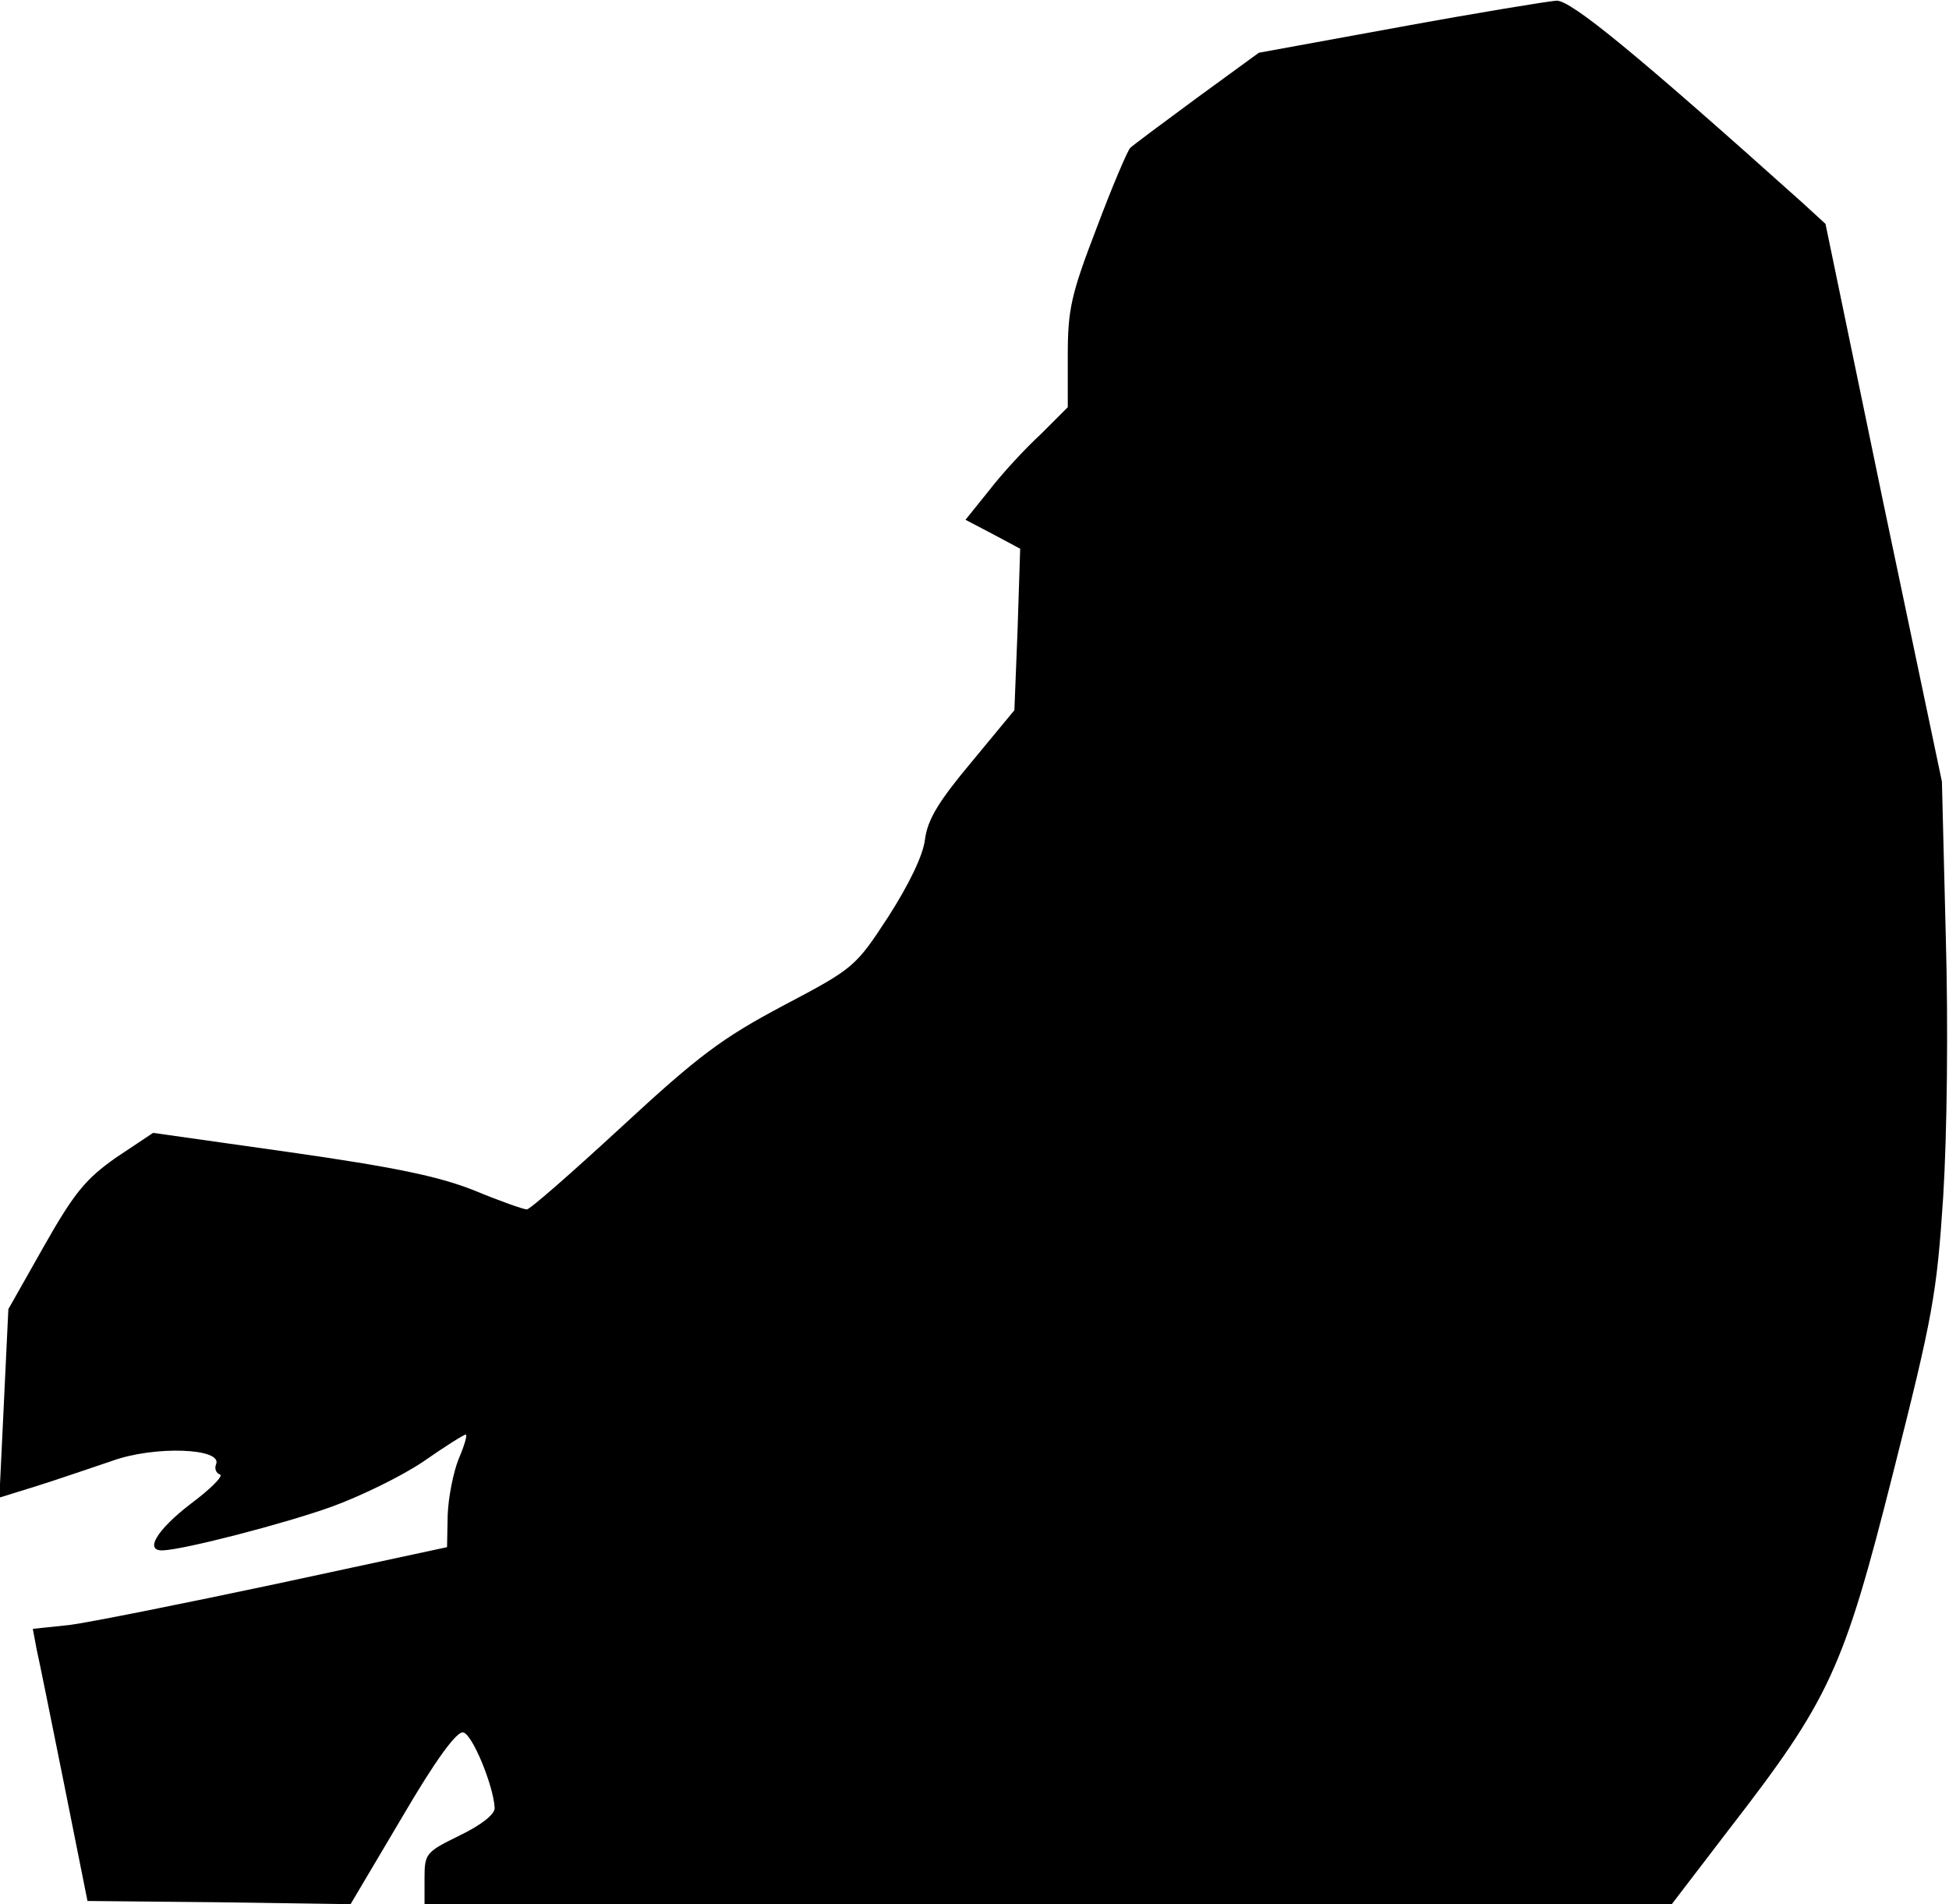 <?xml version="1.0" standalone="no"?>
<!DOCTYPE svg PUBLIC "-//W3C//DTD SVG 20010904//EN"
 "http://www.w3.org/TR/2001/REC-SVG-20010904/DTD/svg10.dtd">
<svg version="1.0" xmlns="http://www.w3.org/2000/svg"
 width="303pt" height="296pt" viewBox="0 0 303 296"
 preserveAspectRatio="xMidYMid meet">
<g transform="translate(0,296) scale(0.1,-0.1)"
fill="#000000" stroke="none">
<path fill="#000000" stroke="none" d="M2176 2918 l-219 -40 -96 -70 c-53 -39
-100 -74 -104 -78 -4 -4 -28 -60 -52 -124 -40 -104 -45 -127 -45 -199 l0 -80
-42 -42 c-24 -22 -60 -61 -80 -87 l-37 -46 42 -22 43 -23 -4 -125 -5 -126 -67
-81 c-51 -61 -68 -89 -72 -120 -3 -25 -25 -70 -57 -120 -51 -78 -53 -80 -163
-138 -96 -51 -132 -78 -251 -188 -77 -71 -143 -129 -148 -129 -5 0 -42 13 -83
30 -56 22 -125 36 -286 59 l-212 30 -57 -38 c-47 -33 -65 -54 -112 -137 l-56
-99 -7 -147 -7 -146 58 18 c32 10 84 28 117 39 66 24 172 20 162 -5 -3 -7 0
-14 6 -16 6 -2 -15 -23 -46 -46 -52 -40 -72 -73 -43 -72 33 1 191 42 263 68
44 16 108 47 142 70 33 23 63 42 66 42 3 0 -2 -17 -11 -38 -8 -20 -16 -59 -17
-87 l-1 -50 -265 -57 c-146 -31 -291 -60 -322 -64 l-57 -6 6 -32 c4 -17 23
-112 43 -211 l36 -180 204 -2 205 -3 80 135 c52 89 85 134 95 132 14 -2 47
-82 49 -117 1 -10 -21 -27 -54 -43 -53 -26 -55 -28 -55 -67 l0 -40 970 0 969
0 88 115 c158 204 179 250 256 555 62 245 68 278 78 430 6 97 8 264 4 405 l-6
240 -91 433 -90 434 -36 33 c-260 233 -359 314 -382 314 -14 -1 -124 -19 -244
-41z"/>
</g>
</svg>
